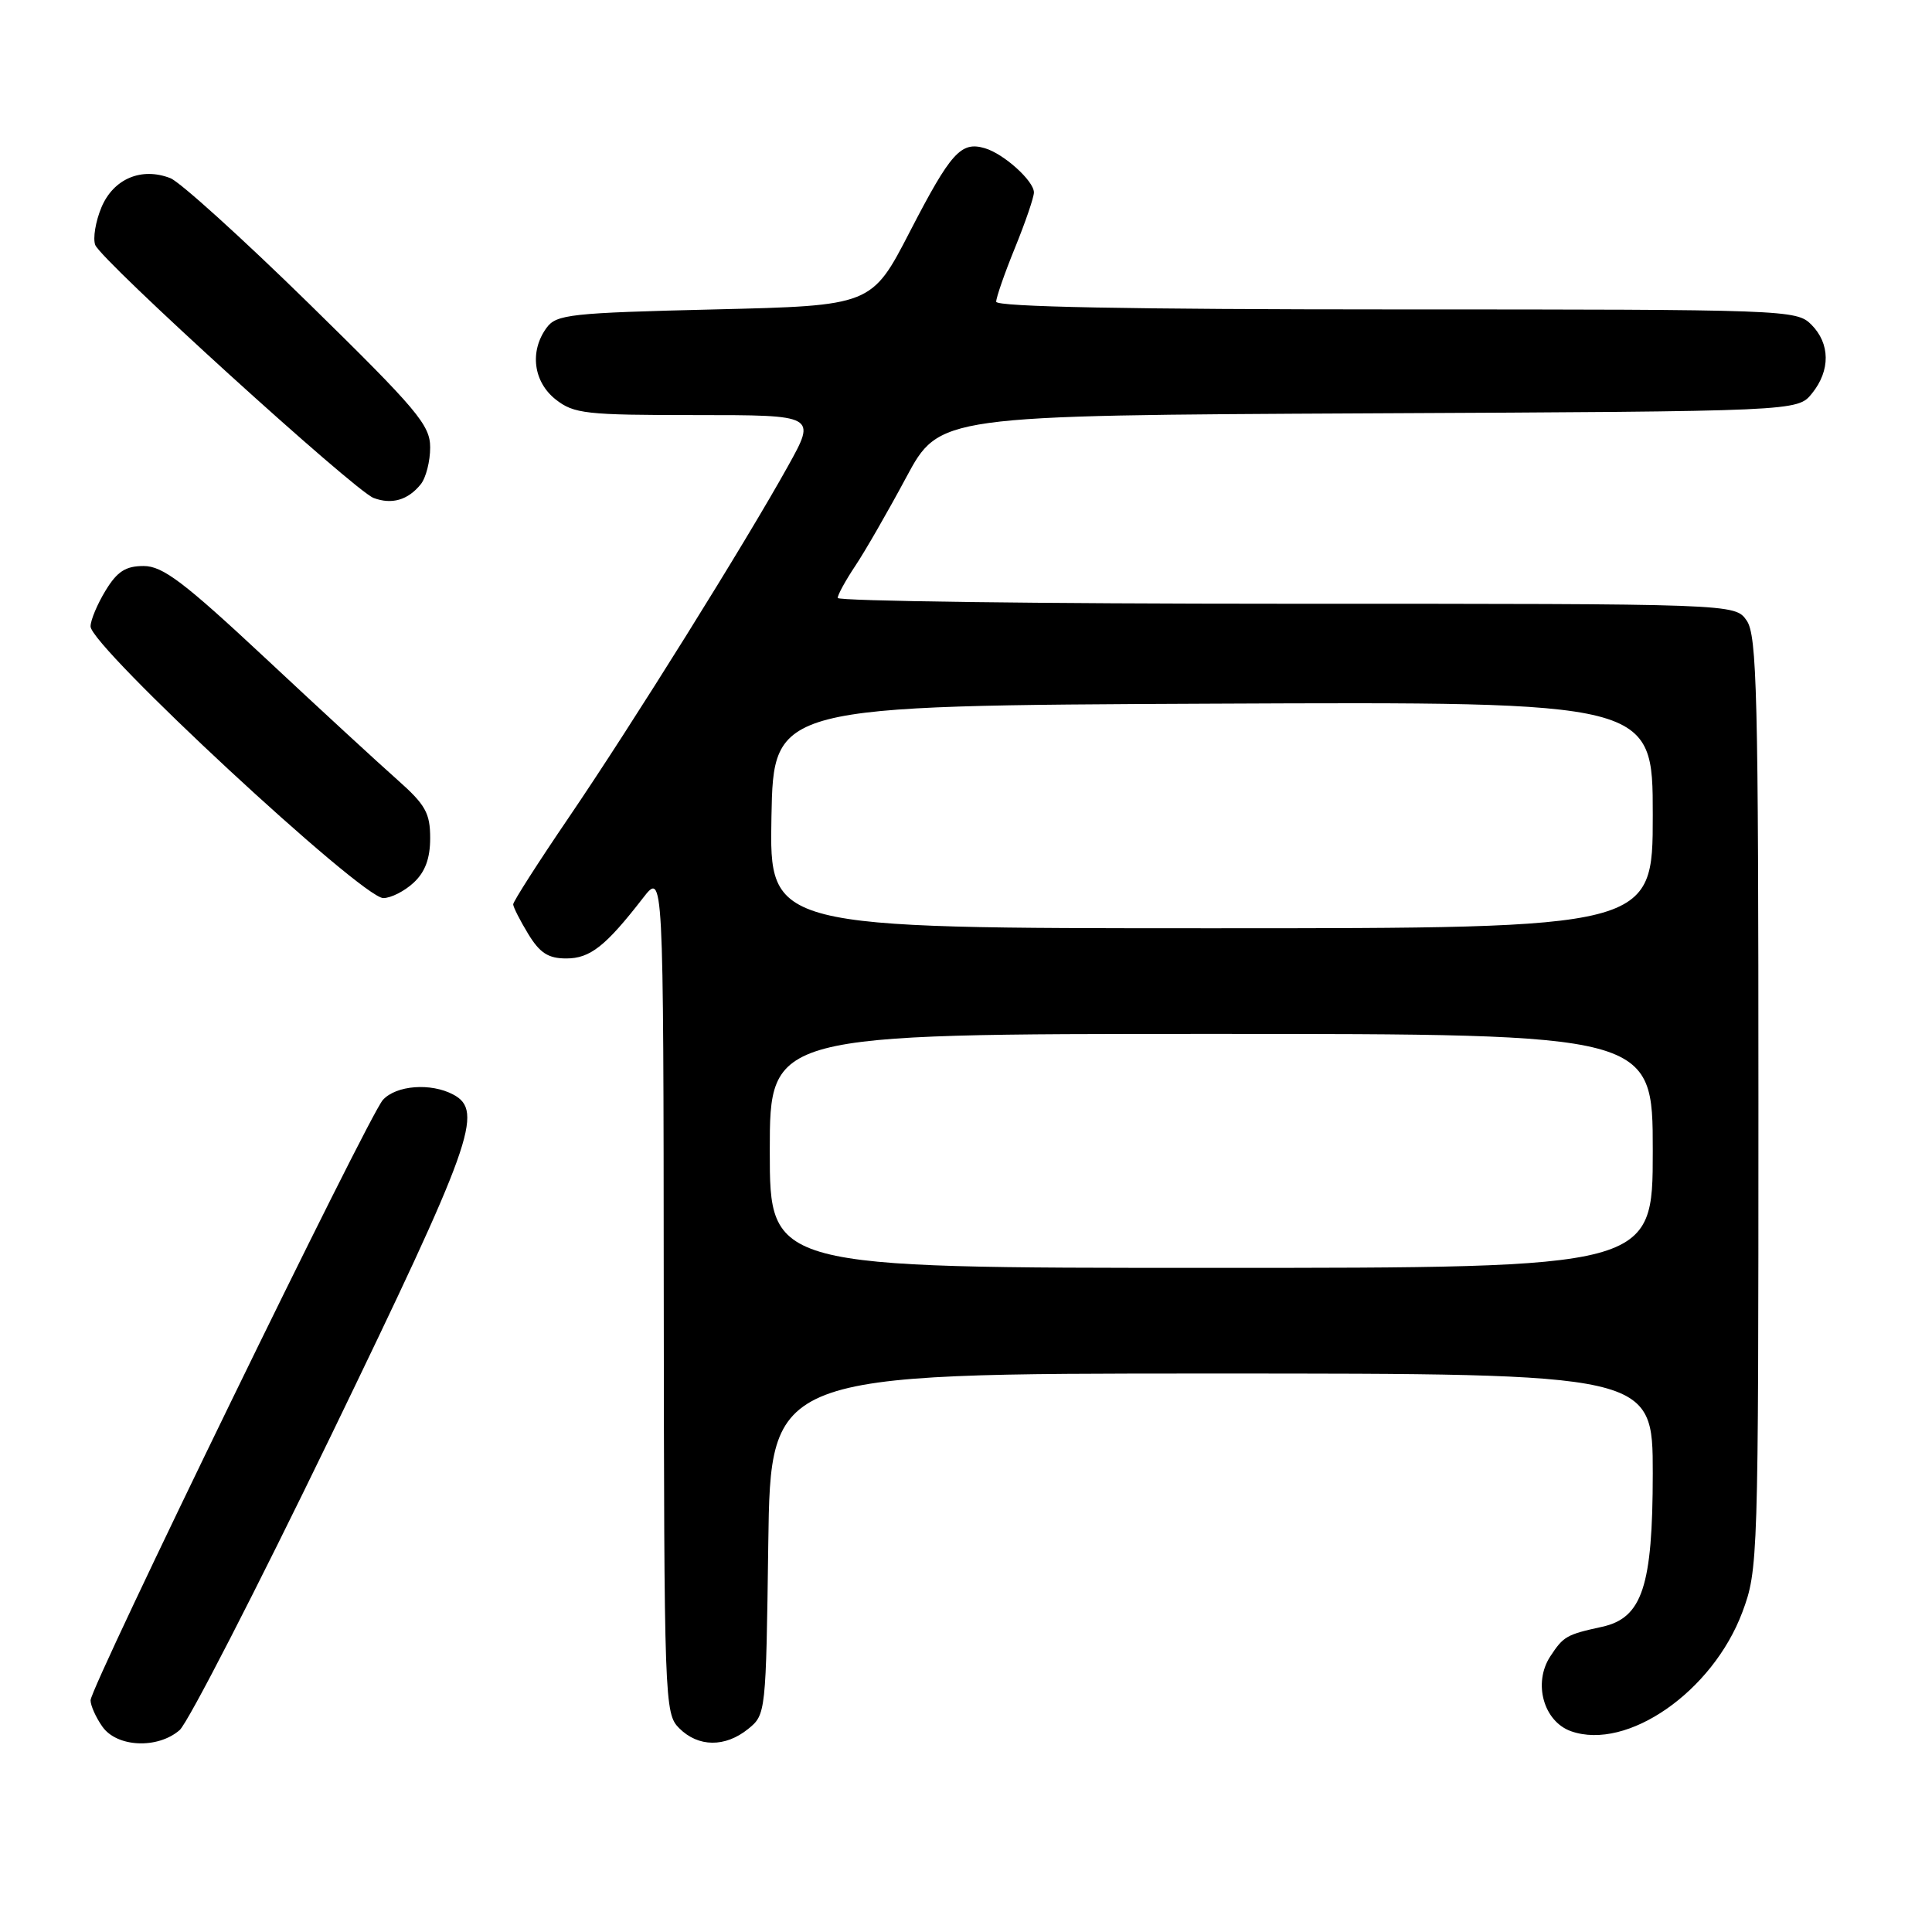 <?xml version="1.0" encoding="UTF-8" standalone="no"?>
<!DOCTYPE svg PUBLIC "-//W3C//DTD SVG 1.1//EN" "http://www.w3.org/Graphics/SVG/1.1/DTD/svg11.dtd" >
<svg xmlns="http://www.w3.org/2000/svg" xmlns:xlink="http://www.w3.org/1999/xlink" version="1.1" viewBox="0 0 256 256">
 <g >
 <path fill="currentColor"
d=" M 23.80 229.25 C 24.90 228.29 33.95 210.68 43.91 190.12 C 62.62 151.46 64.14 147.22 60.07 145.04 C 57.10 143.45 52.49 143.80 50.73 145.75 C 48.83 147.85 12.00 223.50 12.00 225.30 C 12.00 225.99 12.70 227.56 13.56 228.78 C 15.48 231.53 20.88 231.78 23.80 229.25 Z  M 99.14 229.09 C 101.48 227.20 101.50 226.95 101.80 204.59 C 102.11 182.00 102.11 182.00 160.55 182.00 C 219.00 182.00 219.00 182.00 219.00 195.25 C 218.99 210.20 217.61 214.39 212.28 215.56 C 207.56 216.59 207.17 216.82 205.42 219.48 C 203.11 223.01 204.53 228.11 208.18 229.40 C 215.62 232.01 226.93 224.14 230.87 213.62 C 232.96 208.03 233.00 206.74 233.00 146.18 C 233.00 91.92 232.81 84.18 231.44 82.22 C 229.89 80.00 229.89 80.00 170.44 80.00 C 137.75 80.00 111.00 79.65 111.00 79.23 C 111.00 78.81 112.05 76.90 113.33 74.98 C 114.61 73.07 117.64 67.80 120.07 63.27 C 124.48 55.05 124.48 55.05 181.33 54.77 C 238.18 54.50 238.18 54.50 240.09 52.14 C 242.56 49.09 242.52 45.52 240.00 43.00 C 238.05 41.05 236.67 41.00 185.00 41.00 C 149.64 41.00 132.00 40.66 132.00 39.98 C 132.00 39.42 133.12 36.19 134.50 32.81 C 135.88 29.42 137.00 26.14 137.00 25.50 C 137.00 23.98 133.02 20.38 130.50 19.64 C 127.33 18.70 125.99 20.20 120.58 30.66 C 115.50 40.50 115.50 40.50 94.67 41.00 C 75.52 41.46 73.72 41.66 72.42 43.44 C 70.15 46.55 70.67 50.59 73.63 52.93 C 76.05 54.83 77.60 55.00 92.22 55.00 C 108.17 55.00 108.17 55.00 104.42 61.75 C 98.82 71.84 83.71 96.06 75.36 108.33 C 71.31 114.28 68.00 119.46 68.00 119.83 C 68.01 120.20 68.90 121.96 69.99 123.75 C 71.53 126.28 72.65 127.00 75.03 127.00 C 78.19 127.00 80.24 125.39 85.20 118.99 C 87.91 115.50 87.91 115.50 87.95 171.25 C 88.00 225.63 88.05 227.05 90.00 229.00 C 92.52 231.52 96.09 231.56 99.14 229.09 Z  M 54.81 116.96 C 56.34 115.54 57.00 113.75 57.00 111.05 C 57.00 107.73 56.37 106.62 52.66 103.33 C 50.28 101.23 42.42 93.99 35.21 87.25 C 24.35 77.11 21.56 75.00 19.03 75.00 C 16.65 75.00 15.53 75.72 13.99 78.25 C 12.90 80.04 12.00 82.17 12.00 83.00 C 11.97 85.63 47.94 119.00 50.79 119.00 C 51.80 119.00 53.61 118.08 54.81 116.96 Z  M 55.75 64.17 C 56.44 63.32 57.00 61.12 57.00 59.29 C 57.00 56.32 55.31 54.31 40.94 40.23 C 32.11 31.58 23.84 24.10 22.58 23.61 C 18.74 22.11 15.03 23.69 13.44 27.48 C 12.66 29.35 12.29 31.59 12.62 32.46 C 13.42 34.54 46.94 65.00 49.50 65.98 C 51.90 66.89 54.06 66.27 55.75 64.17 Z  M 102.00 152.50 C 102.00 137.00 102.00 137.00 160.50 137.00 C 219.00 137.00 219.00 137.00 219.00 152.50 C 219.00 168.00 219.00 168.00 160.50 168.00 C 102.00 168.00 102.00 168.00 102.00 152.50 Z  M 102.22 108.25 C 102.50 93.50 102.50 93.50 160.75 93.24 C 219.00 92.98 219.00 92.98 219.00 107.99 C 219.00 123.00 219.00 123.00 160.47 123.00 C 101.95 123.00 101.95 123.00 102.22 108.25 Z "/>
</g>
</svg>